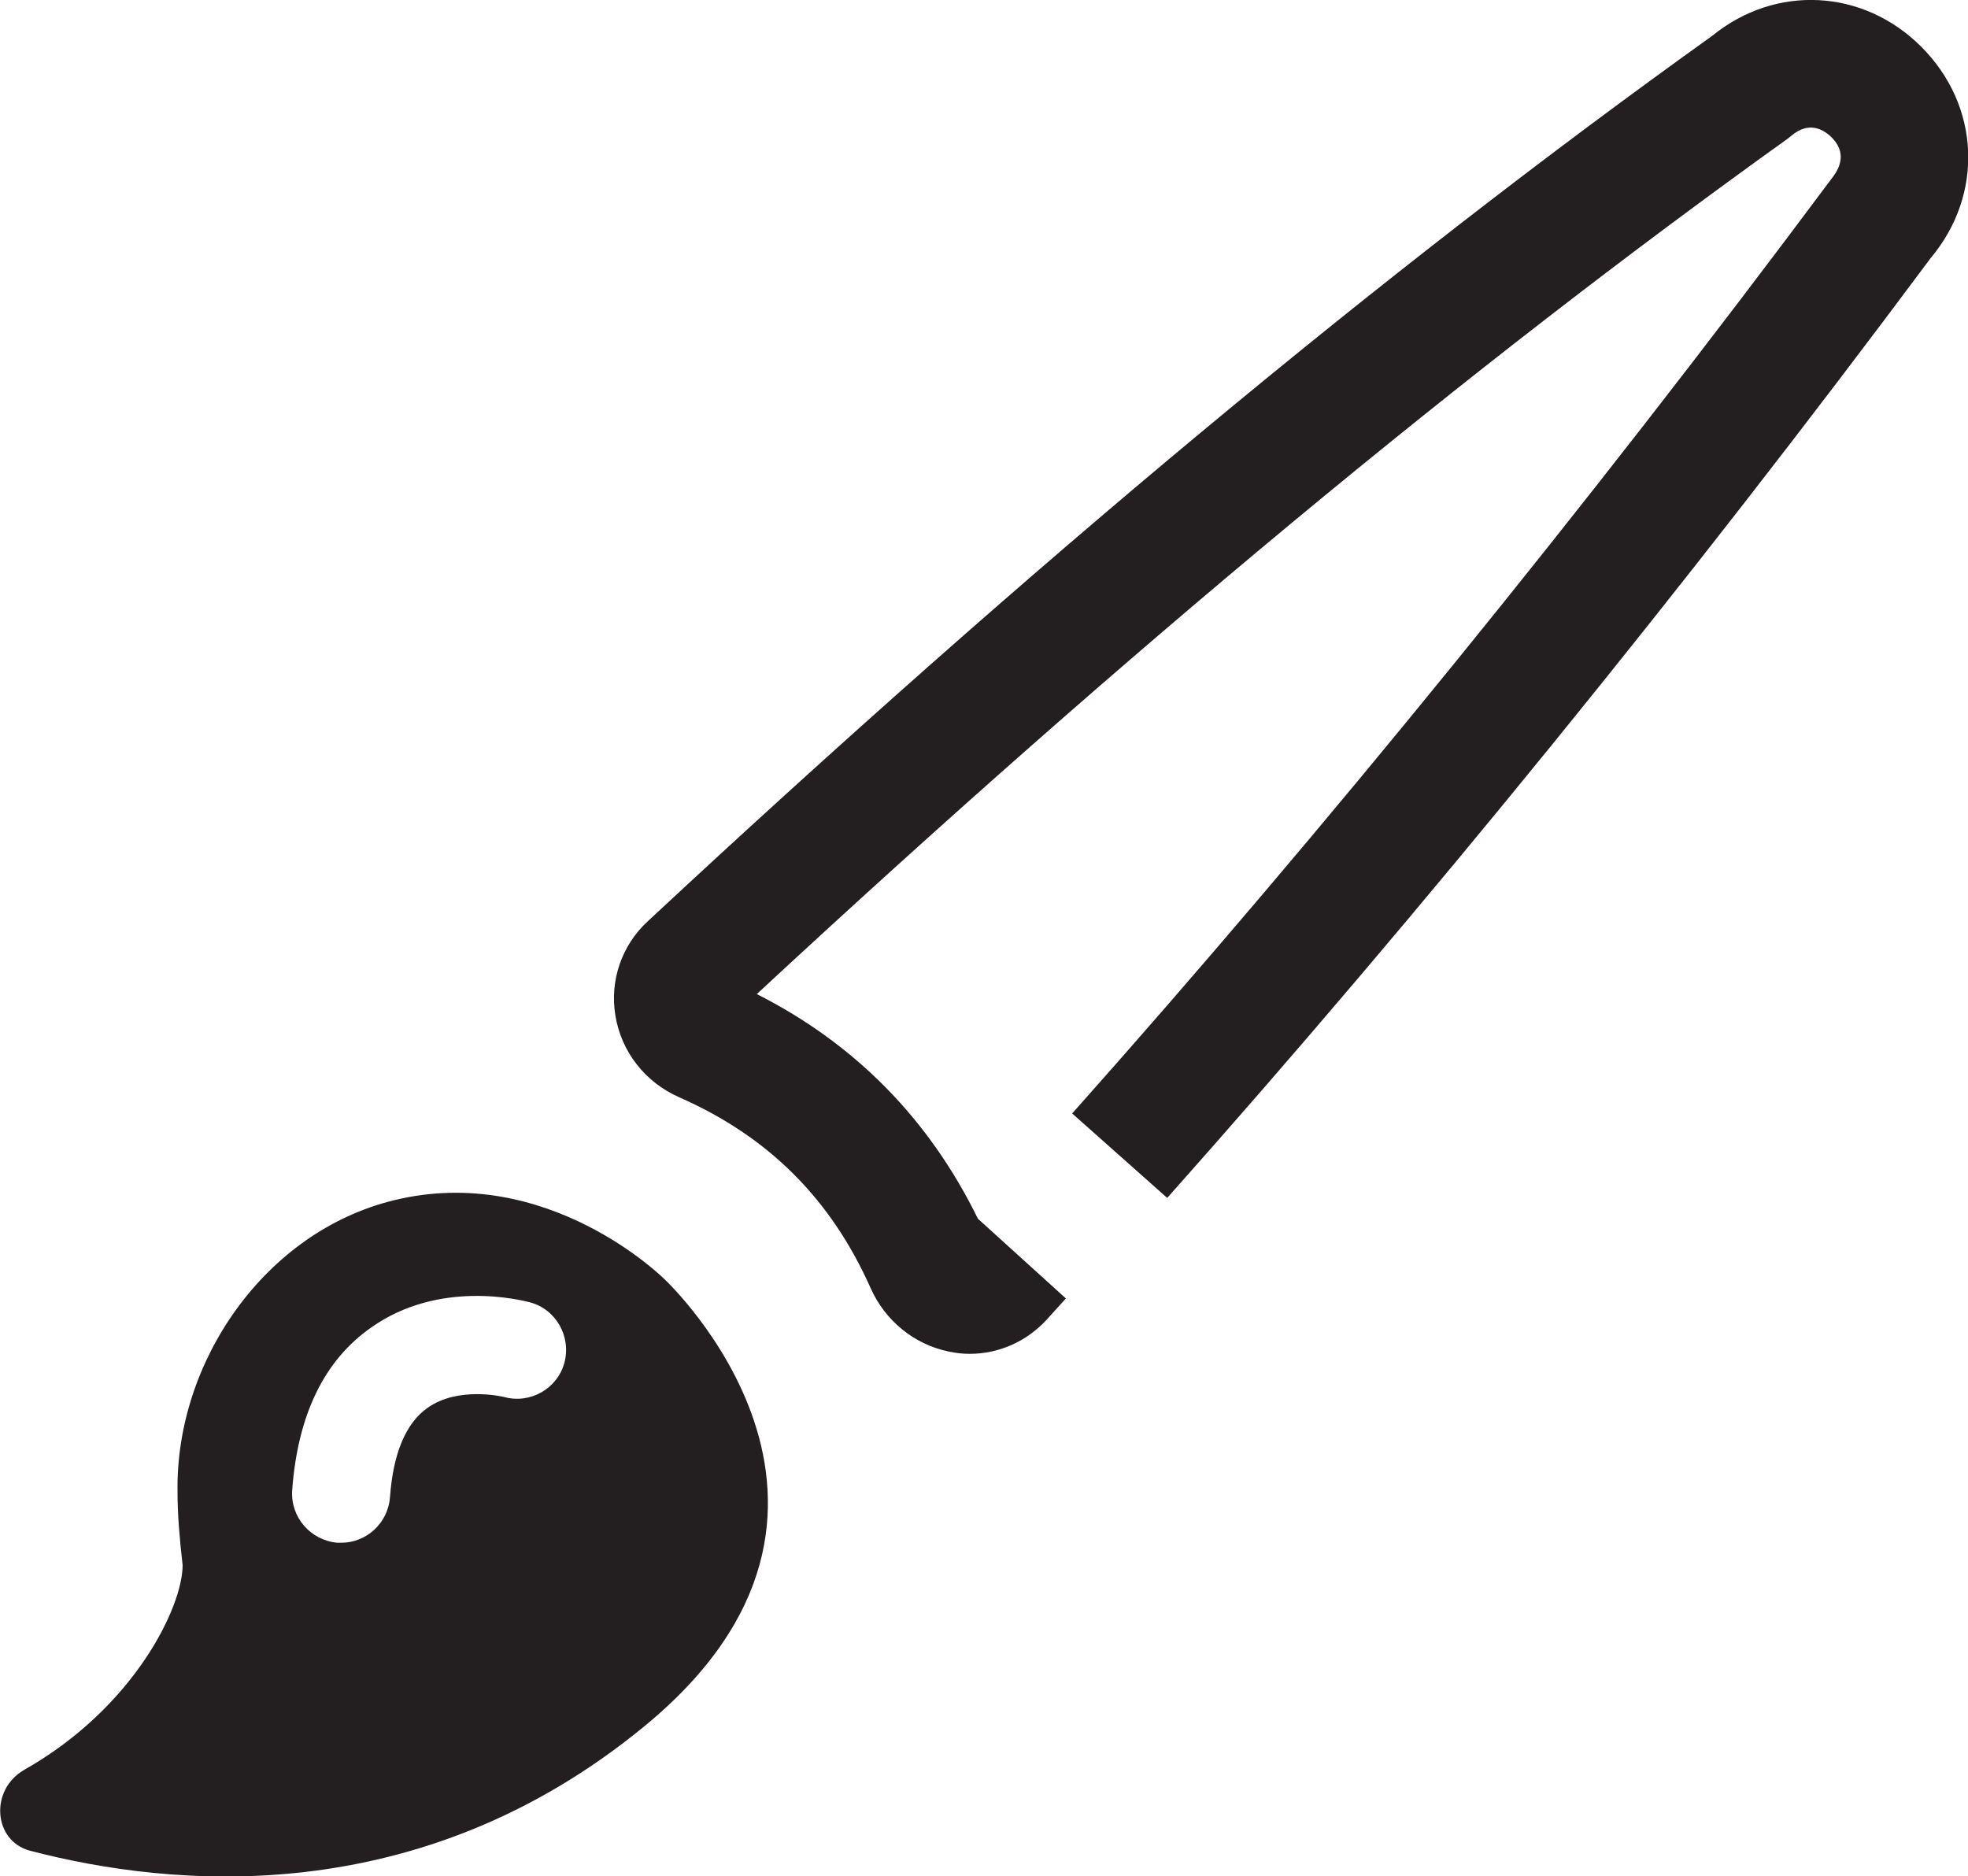 <?xml version="1.0" encoding="UTF-8"?><svg id="Layer_2" xmlns="http://www.w3.org/2000/svg" viewBox="0 0 50.11 47.77"><defs><style>.cls-1{fill:#231f20;}</style></defs><g id="Layer_1-2"><g><path class="cls-1" d="m48.92,1.19c-1.48-1.48-3.71-1.59-5.32-.28-8.41,6.02-17.28,13.4-27.11,22.55-.66.61-.97,1.51-.82,2.4.15.92.76,1.7,1.63,2.08,2.27,1,3.86,2.59,4.87,4.86.37.83,1.11,1.43,1.98,1.61.18.04.36.06.54.06.74,0,1.45-.31,1.97-.88l.48-.53-2.24-2.03c-1.24-2.53-3.12-4.45-5.63-5.72,9.51-8.82,18.11-15.95,26.25-21.78l.1-.08c.43-.36.79-.17,1.01.04.22.22.41.57-.01,1.08-6.23,8.36-12.91,16.58-19.32,23.78l2.42,2.15c6.47-7.27,13.21-15.56,19.44-23.93,1.36-1.62,1.26-3.88-.24-5.38Z"/><path class="cls-1" d="m16.92,32.57s-2.97-2.97-6.89-2.01c-3.28.8-5.56,4.1-5.51,7.42,0,.56.05,1.18.13,1.87,0,1.07-1.24,3.63-4.03,5.21-.89.51-.79,1.81.14,2.06,3.59.94,9.9,1.56,15.65-3.17,6.76-5.55.51-11.38.51-11.38Zm-2.55,2.13c-.18.66-.87,1.05-1.53.87-.04-.01-1.18-.28-1.96.28-.55.39-.87,1.16-.95,2.27-.05.66-.6,1.16-1.24,1.16h-.1c-.68-.06-1.2-.65-1.15-1.34.14-1.91.81-3.3,2.01-4.14,1.74-1.23,3.81-.7,4.05-.64.66.18,1.05.87.87,1.54Z"/></g></g></svg>